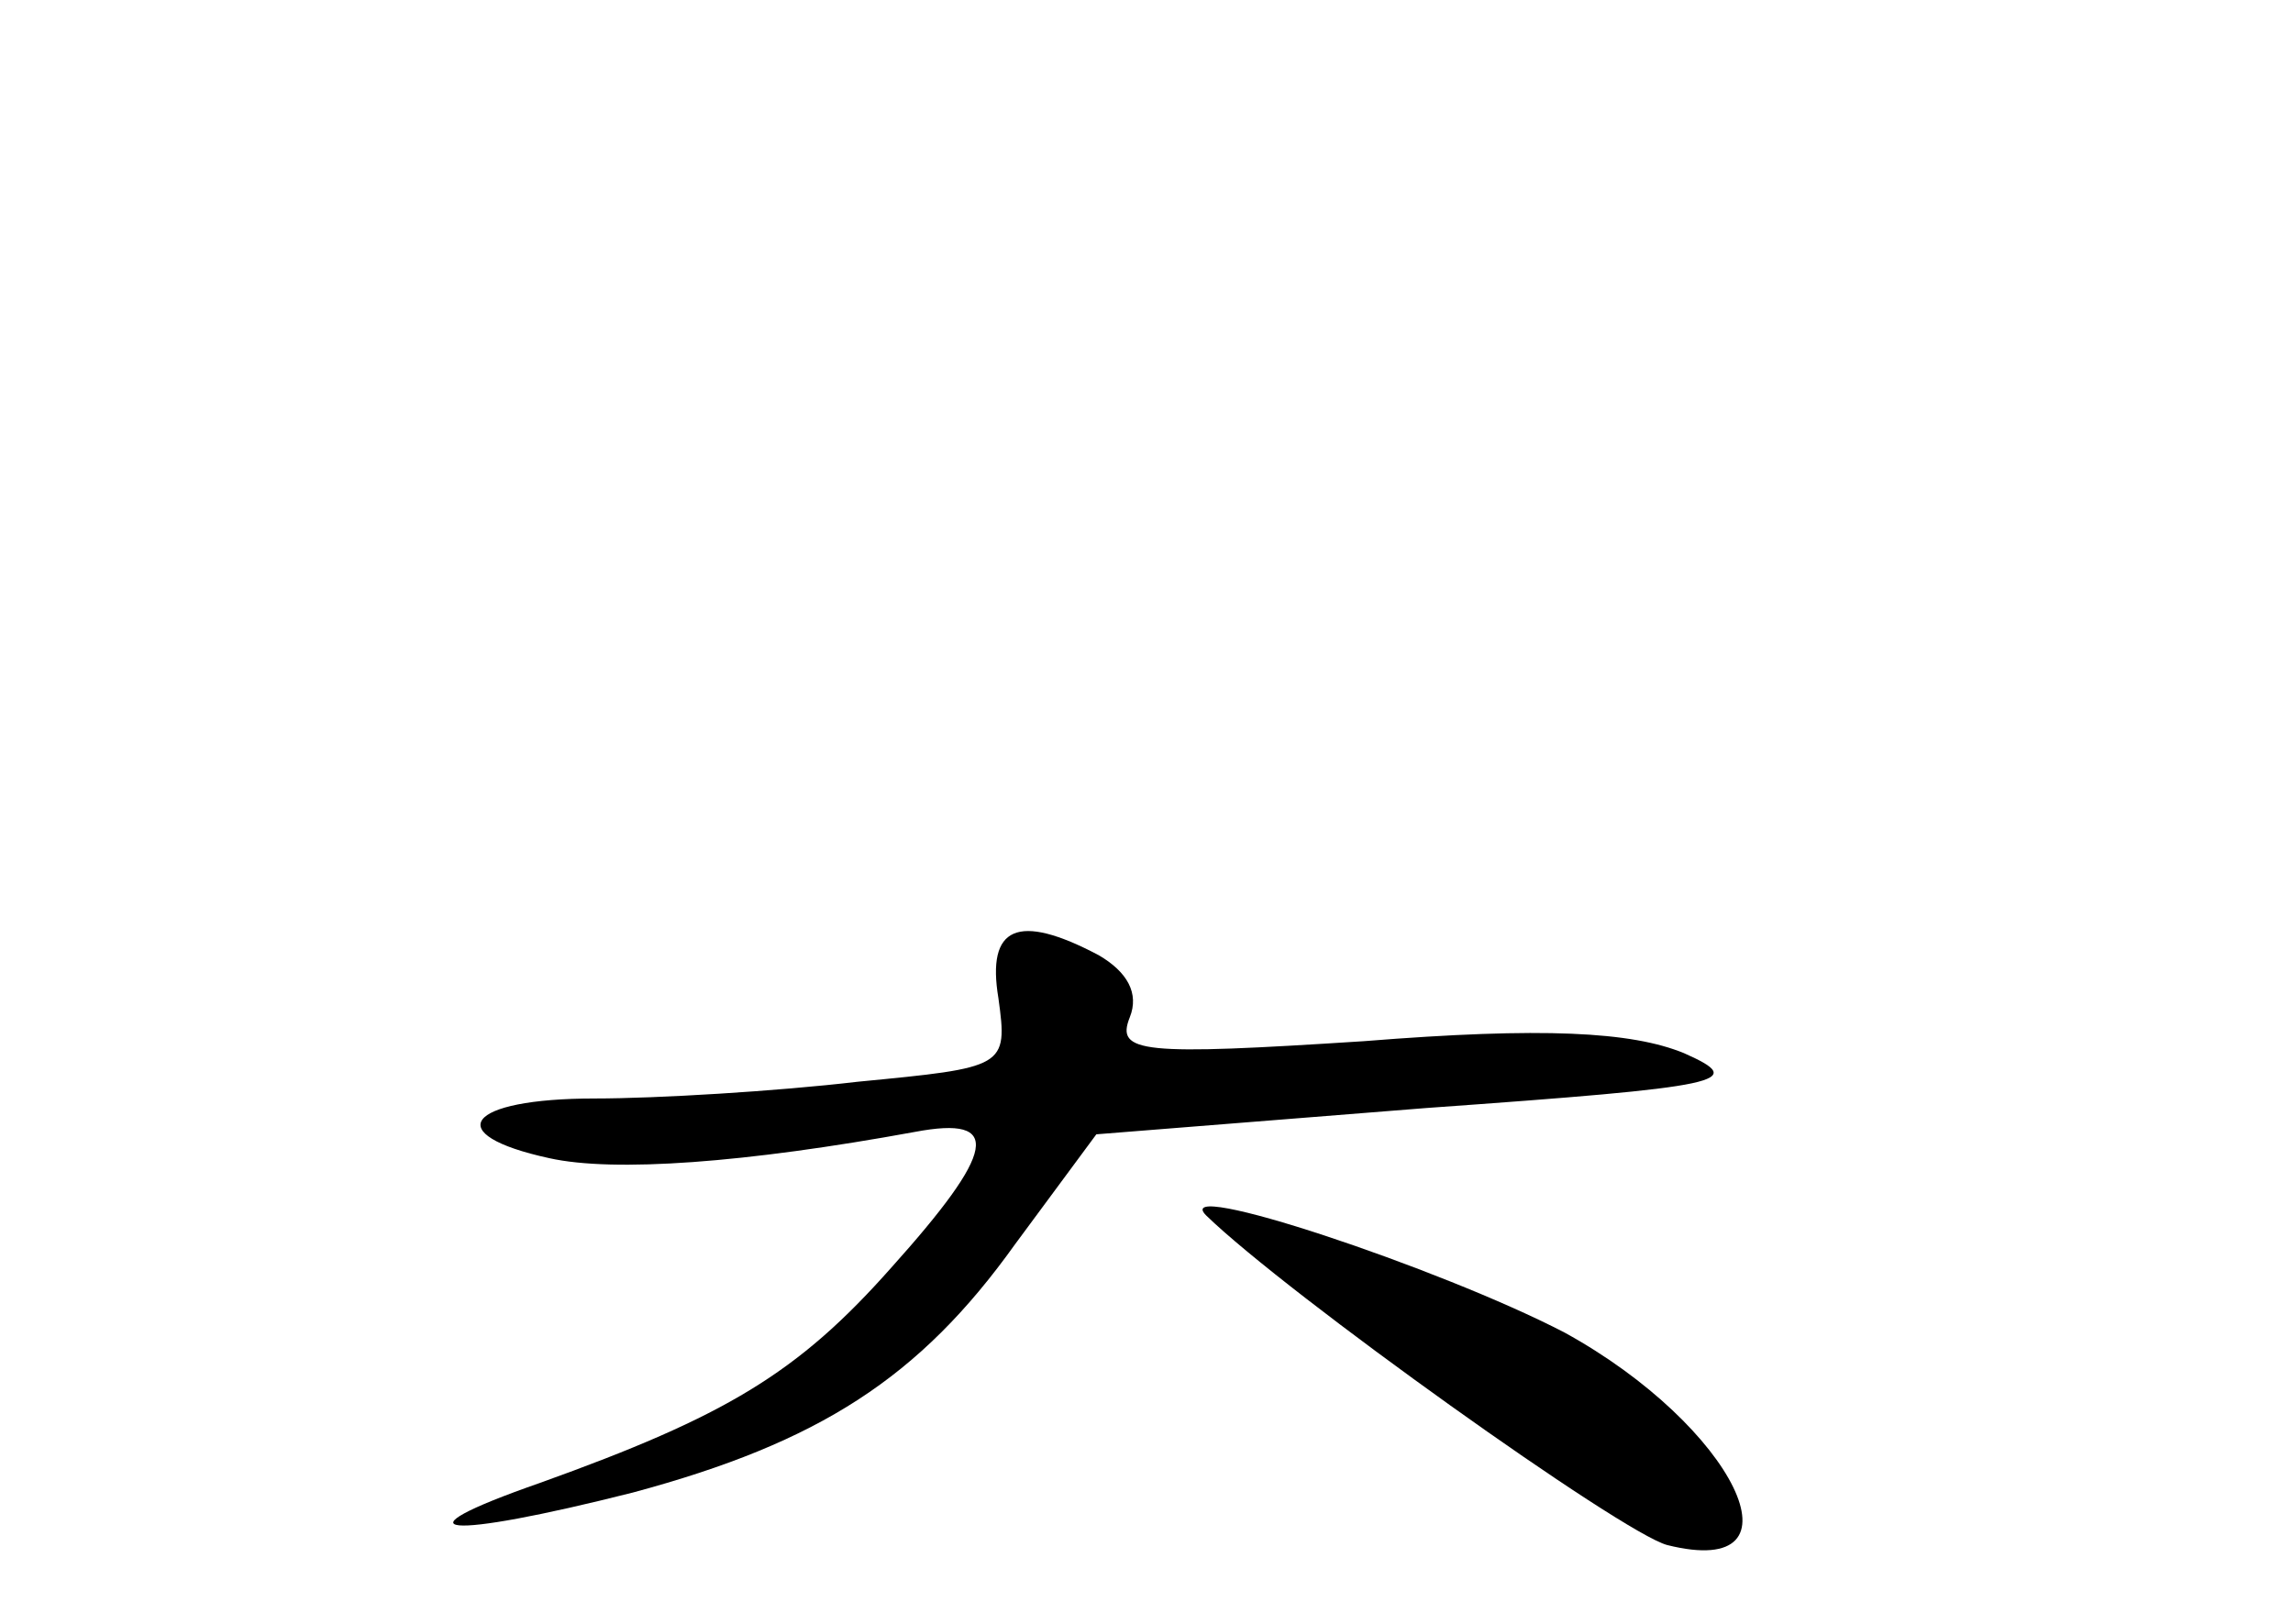 <?xml version="1.0" standalone="no"?>
<!DOCTYPE svg PUBLIC "-//W3C//DTD SVG 20010904//EN"
 "http://www.w3.org/TR/2001/REC-SVG-20010904/DTD/svg10.dtd">
<svg version="1.0" xmlns="http://www.w3.org/2000/svg"
 width="96pt" height="68pt" viewBox="0 0 96 68"
 preserveAspectRatio="xMidYMid meet">
<g transform="translate(0,68) scale(0.1,-0.1)"
fill="#000000" stroke="none">
<path d="M418 262 c4 -29 3 -29 -59 -35 -34 -4 -84 -7 -110 -7 -54 0 -65 -15
-19 -25 27 -6 82 -2 153 11 37 7 34 -8 -10 -57 -39 -44 -69 -62 -147 -90 -63
-22 -40 -24 39 -4 78 21 120 48 160 104 l34 46 138 11 c126 9 135 11 108 23
-22 9 -59 11 -134 5 -93 -6 -104 -5 -98 10 4 10 -1 19 -13 26 -34 18 -47 12
-42 -18z"/>
<path d="M505 171 c34 -33 174 -133 193 -138 60 -15 28 50 -43 89 -52 27 -166
65 -150 49z"/>
</g>
</svg>
